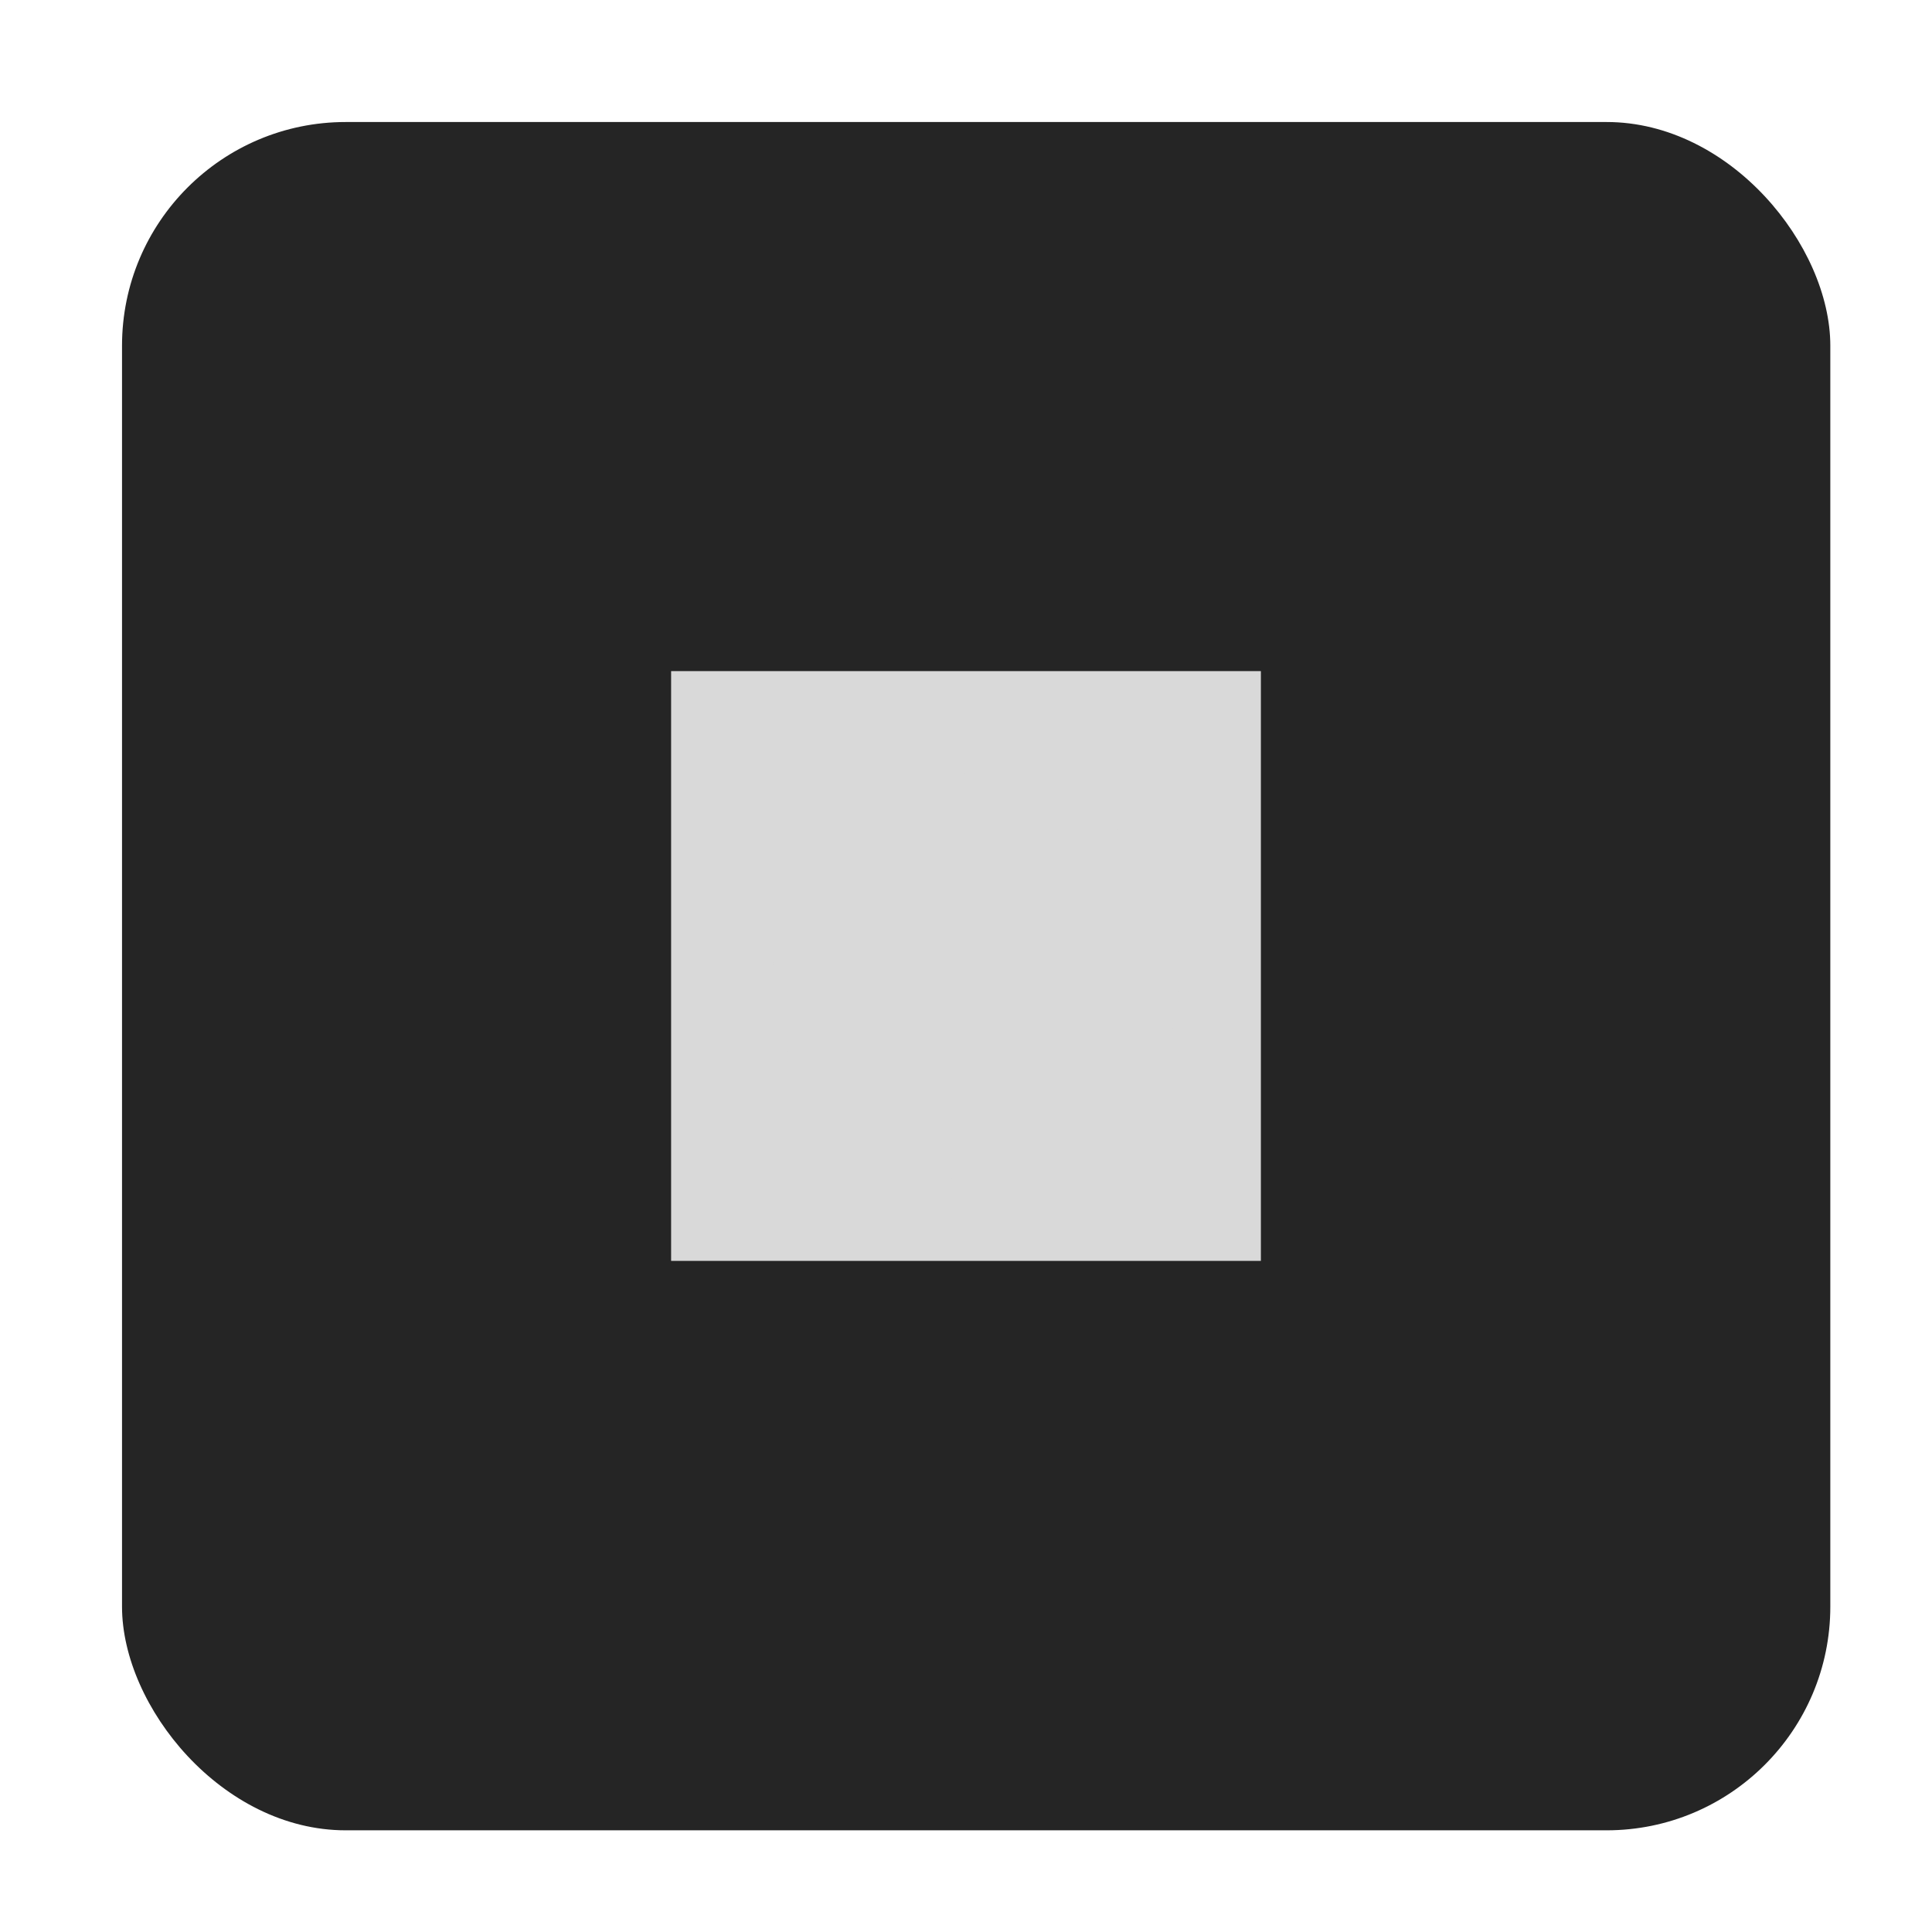 <svg xmlns="http://www.w3.org/2000/svg" width="95" height="95" fill="none" viewBox="0 0 95 95">
  <rect width="84" height="84" x="6" y="6" fill="#252525" rx="11"/>
  <g filter="url(#a)">
    <path fill="#D9D9D9" d="M33 33h29v29H33z"/>
  </g>
  <circle cx="48" cy="48" r="10" fill="#D9D9D9"/>
  <defs>
    <filter id="a" width="95" height="95" x="0" y="0" color-interpolation-filters="sRGB" filterUnits="userSpaceOnUse">
      <feFlood flood-opacity="0" result="BackgroundImageFix"/>
      <feBlend in="SourceGraphic" in2="BackgroundImageFix" result="shape"/>
      <feGaussianBlur result="effect1_foregroundBlur_10_29" stdDeviation="16.5"/>
    </filter>
  </defs>
</svg>
